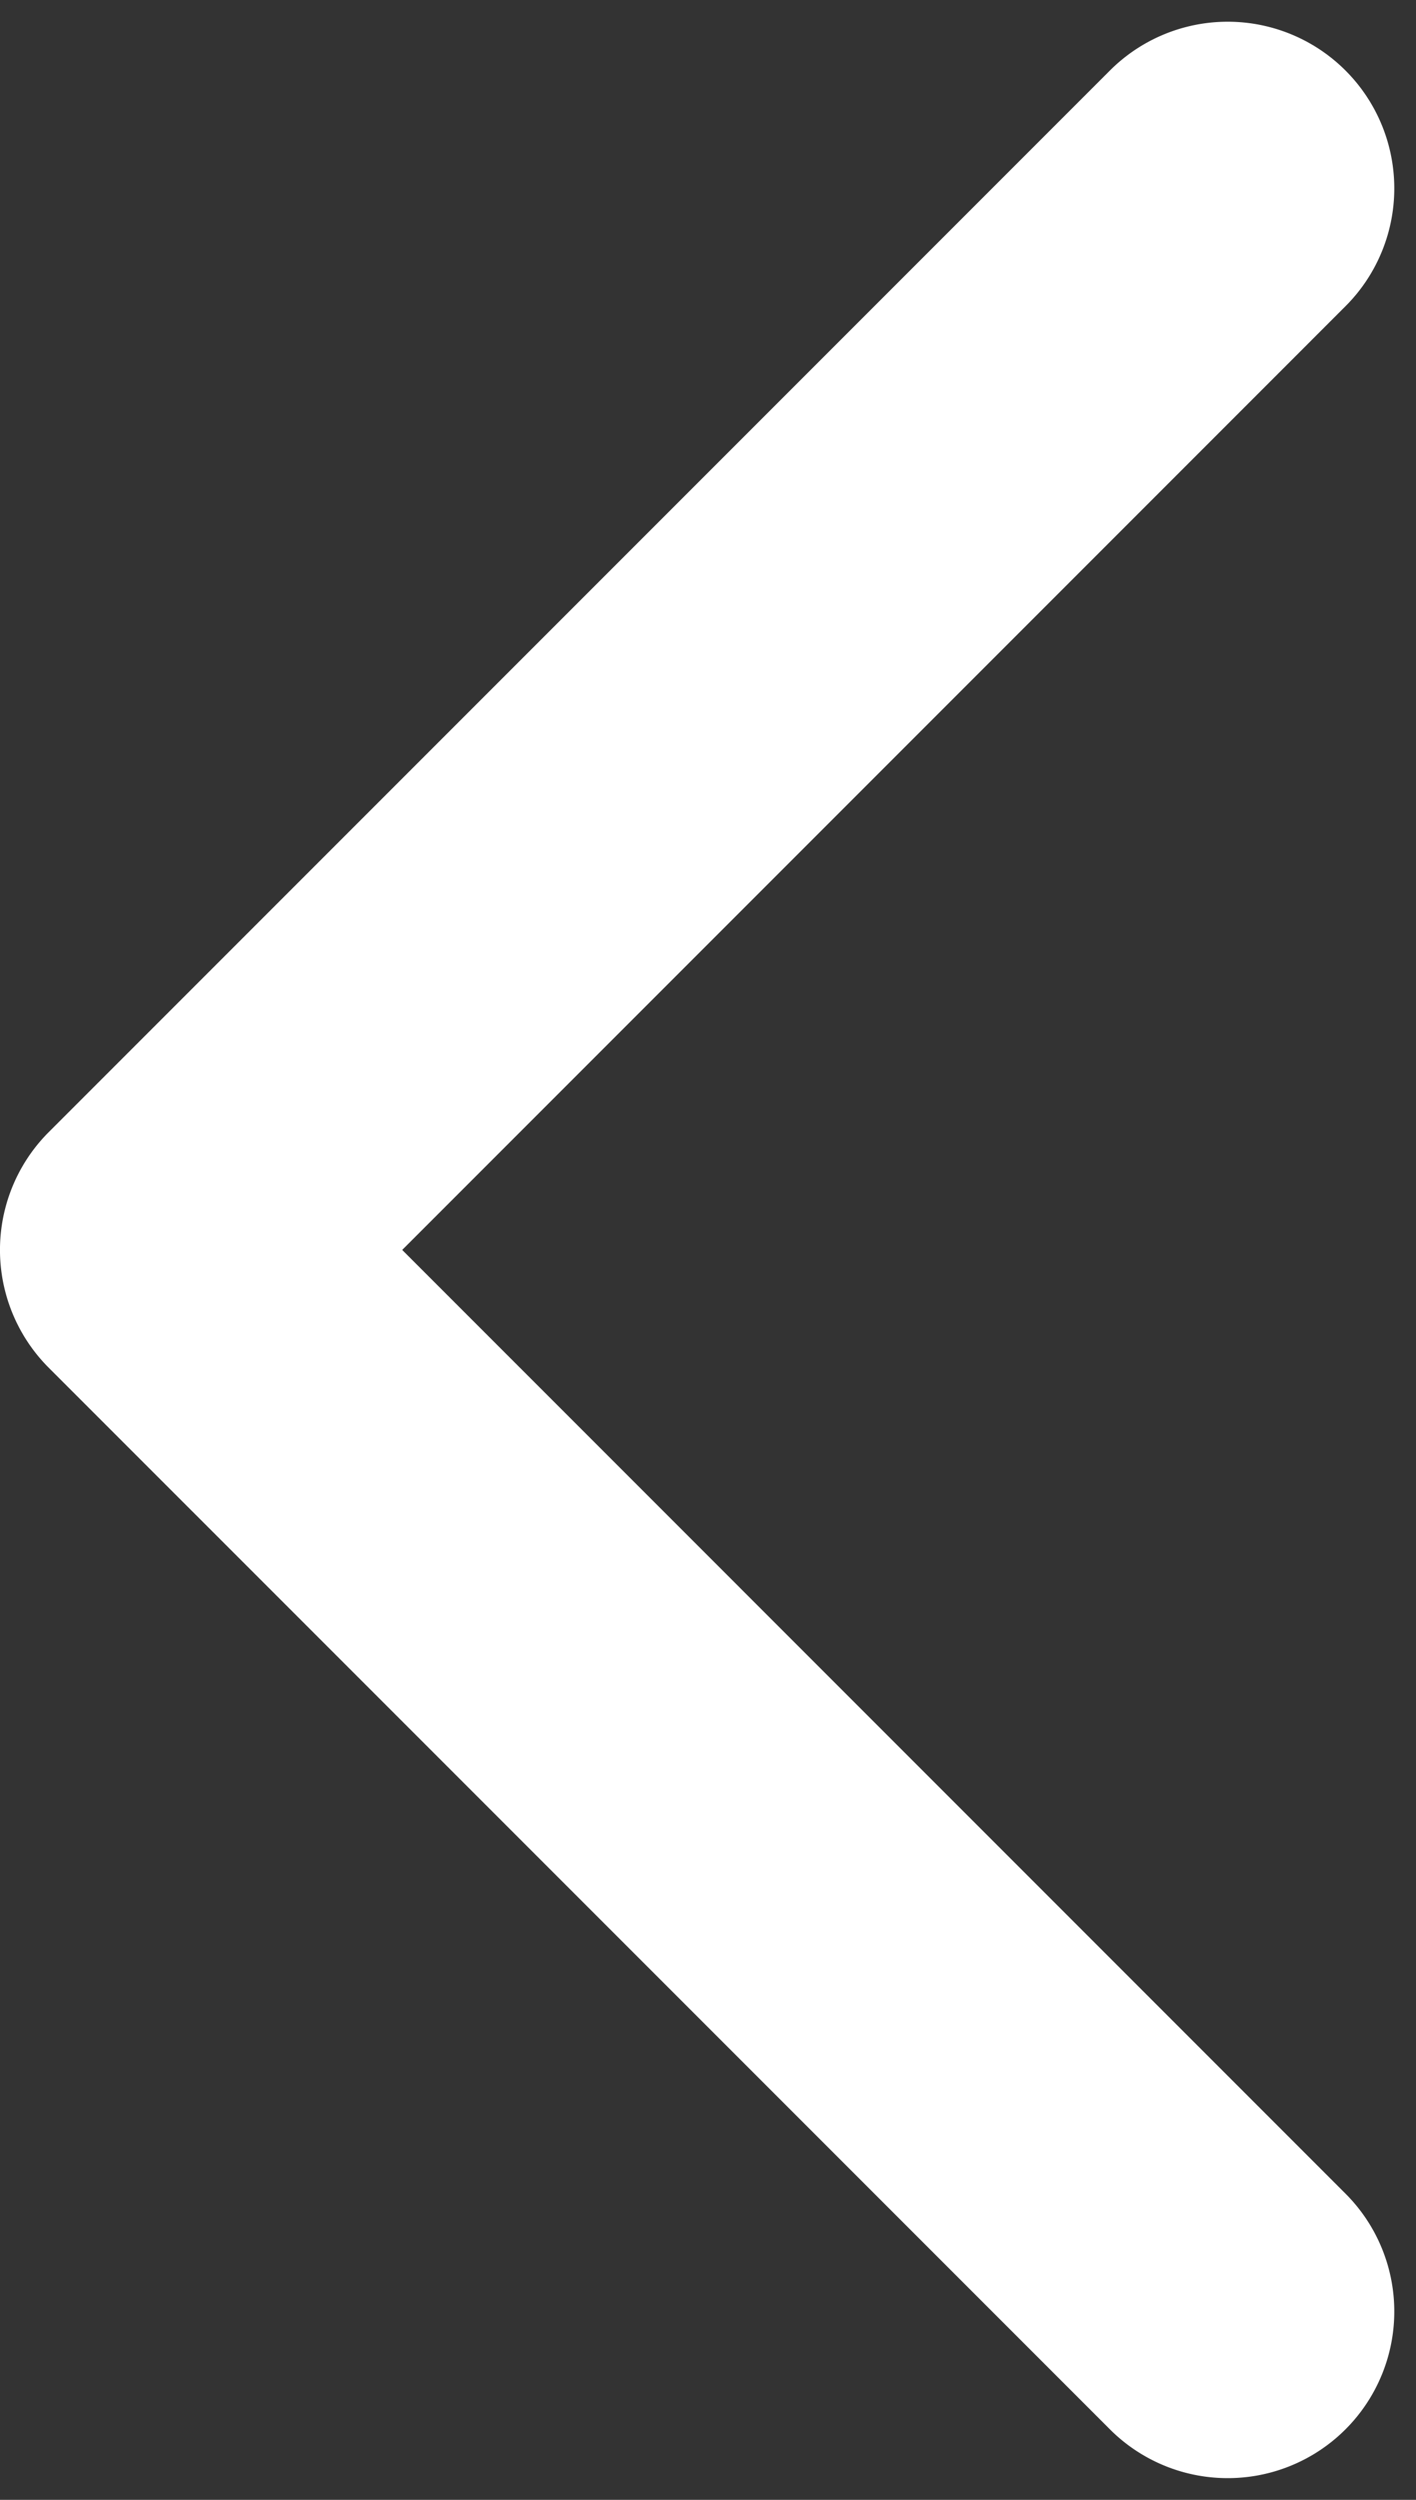 <svg width="51" height="90" fill="none" xmlns="http://www.w3.org/2000/svg"><rect width="100%" height="100%" fill="#333333" stroke="none"/><path d="M1.757 40.757a6 6 0 0 0 0 8.486l38.184 38.183a6 6 0 1 0 8.485-8.485L14.486 45l33.94-33.941a6 6 0 1 0-8.485-8.485L1.757 40.757zM12.325 39H6v12h6.325V39z" fill="#fff"/></svg>